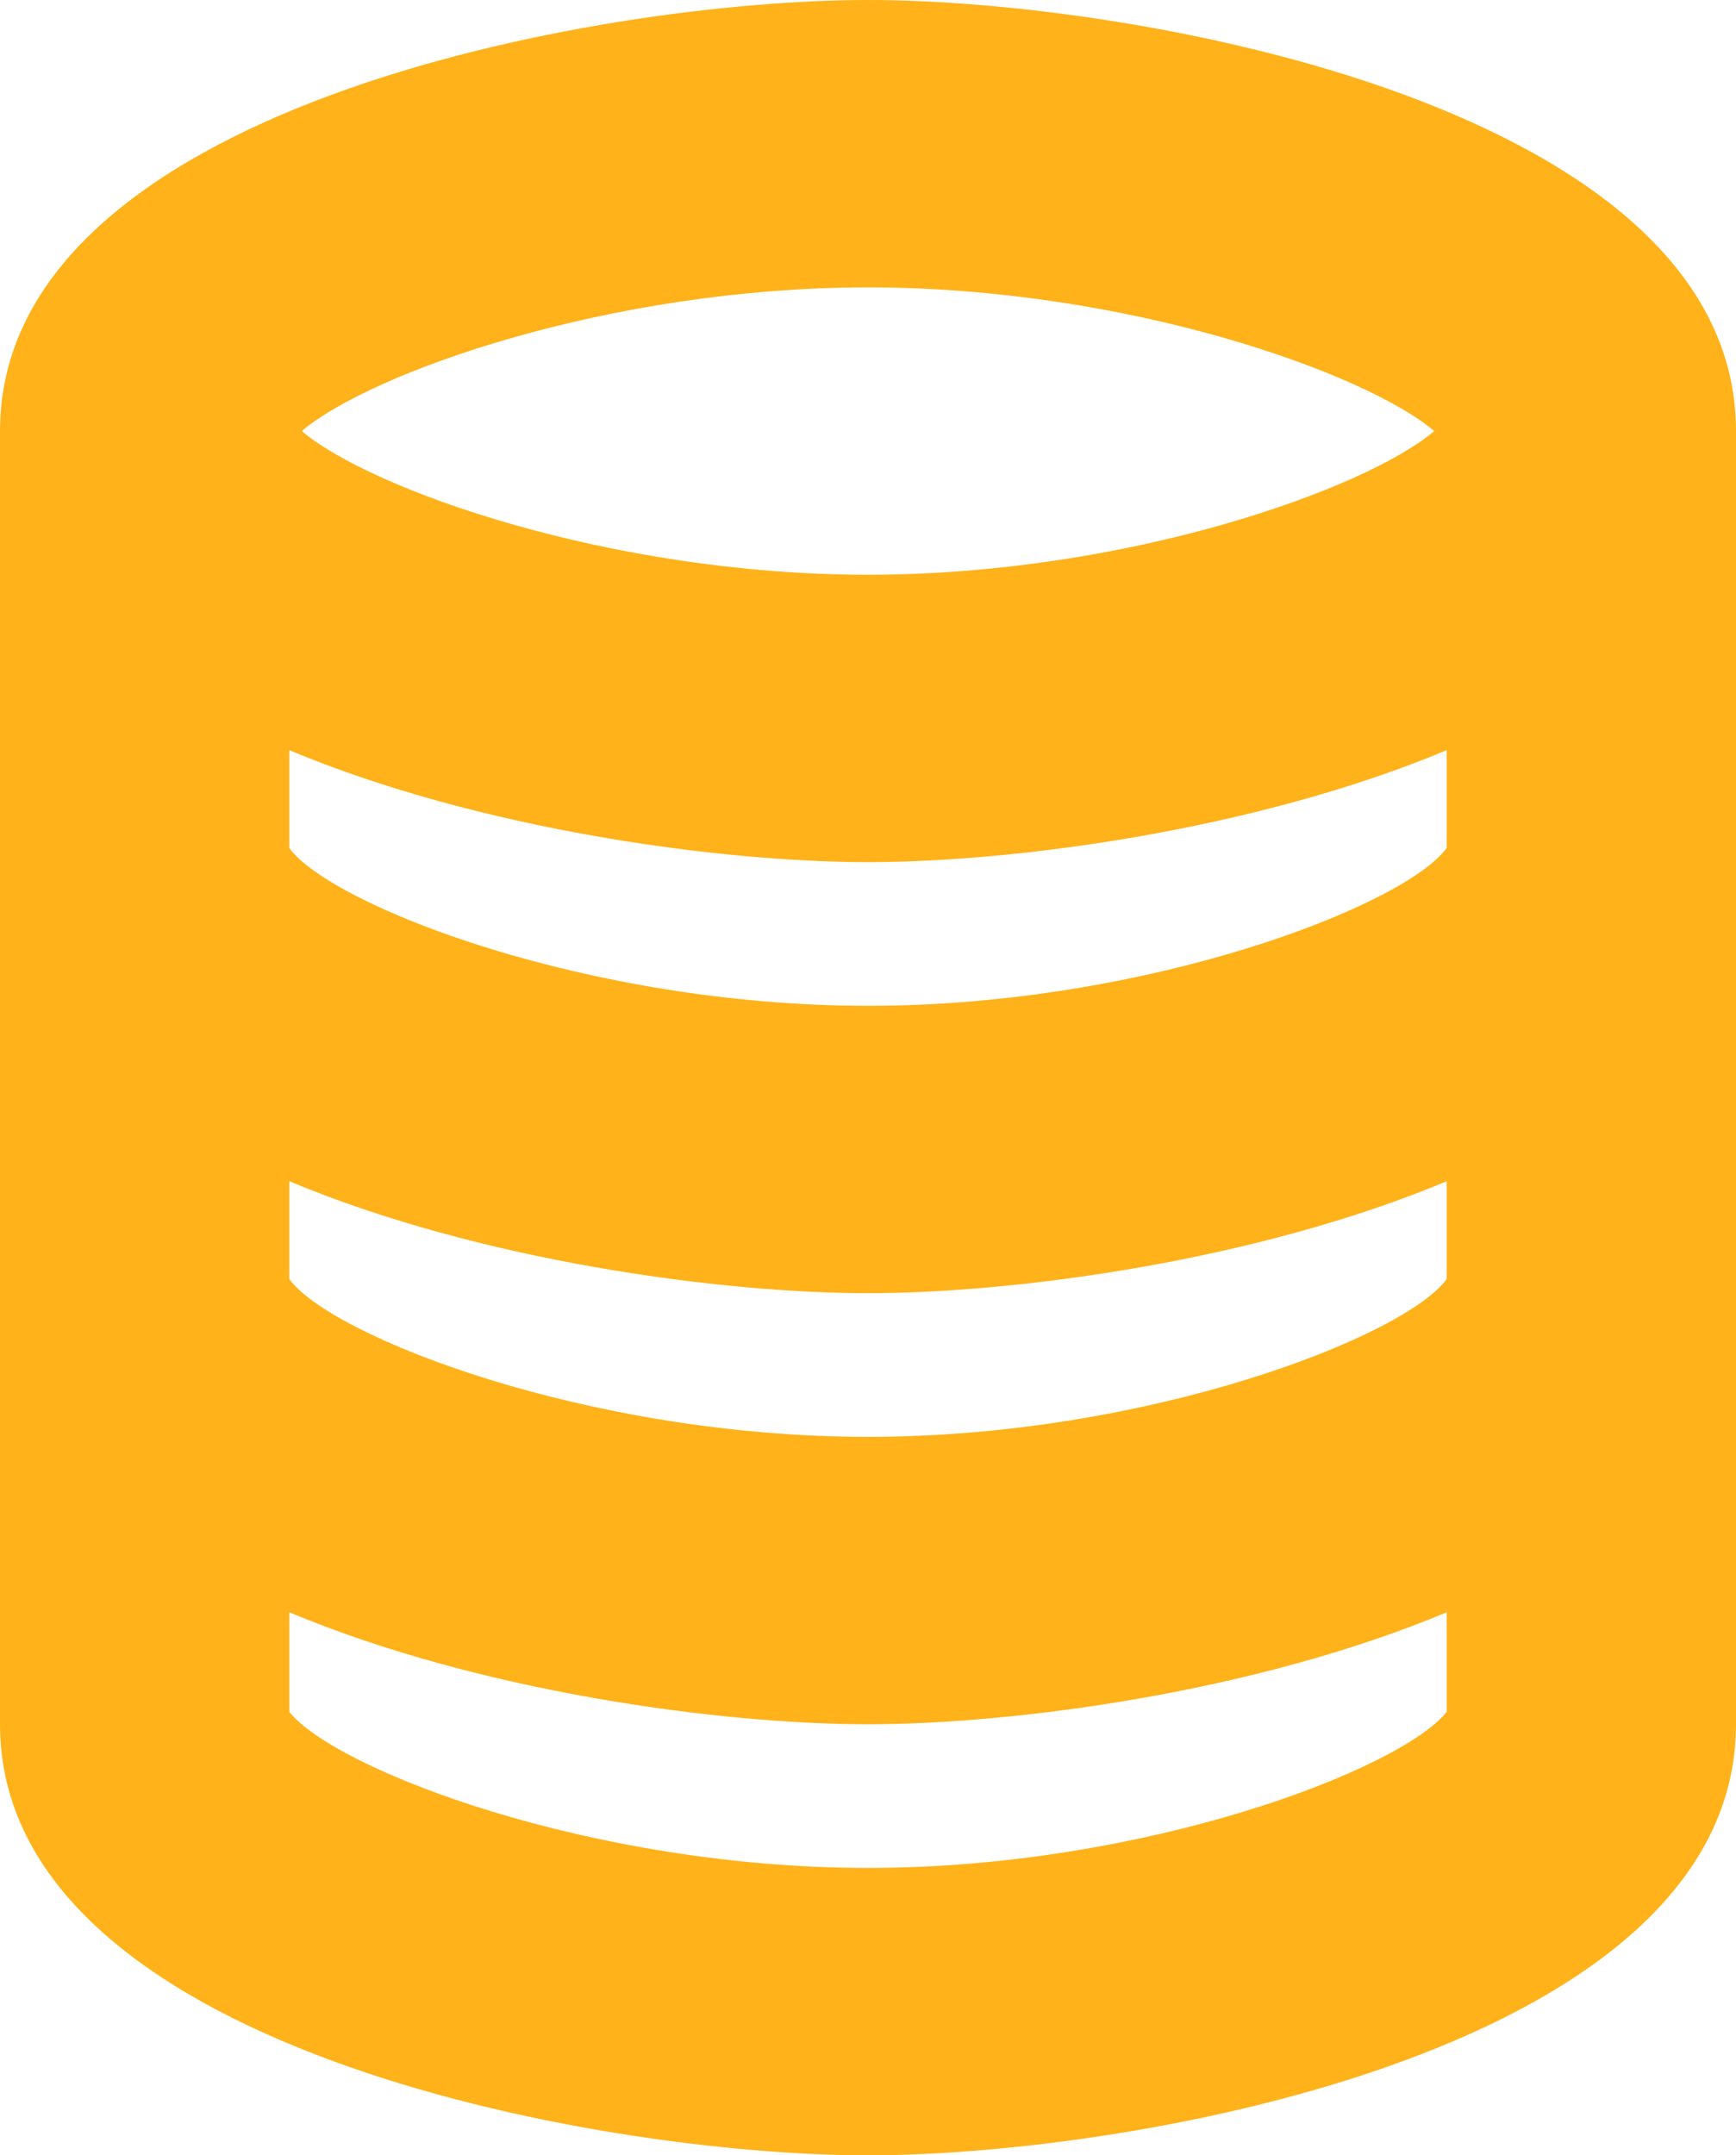 <?xml version="1.0" encoding="UTF-8" standalone="no"?>
<svg width="29px" height="36px" viewBox="0 0 29 36" version="1.1" xmlns="http://www.w3.org/2000/svg" xmlns:xlink="http://www.w3.org/1999/xlink">
    <!-- Generator: Sketch 48.2 (47327) - http://www.bohemiancoding.com/sketch -->
    <title>Lwf-services-iconFill 576</title>
    <desc>Created with Sketch.</desc>
    <defs></defs>
    <g id="Homepage-Logged-BUYER" stroke="none" stroke-width="1" fill="none" fill-rule="evenodd" transform="translate(-92, -1230)">
        <g id="NEW-ORDER" transform="translate(0, 732)" fill="#FFB219">
            <g id="Freight-forwarder" transform="translate(0, 123)">
                <g id="valore" transform="translate(90, 375)">
                    <path d="M16.5,31.2 C11.87,31.2 7.602,29.556 6.833,28.594 L6.833,26.93 C10.023,28.265 14.047,28.8 16.5,28.8 C18.953,28.8 22.977,28.265 26.167,26.93 L26.167,28.594 C25.398,29.556 21.13,31.2 16.5,31.2 L16.5,31.2 Z M16.5,4.8 C20.814,4.8 24.811,6.226 25.959,7.2 C24.811,8.174 20.811,9.6 16.5,9.6 C12.189,9.6 8.189,8.174 7.041,7.2 C8.189,6.226 12.186,4.8 16.5,4.8 L16.5,4.8 Z M26.167,21.365 C25.466,22.325 21.179,24 16.5,24 C11.821,24 7.534,22.325 6.833,21.365 L6.833,19.73 C10.023,21.065 14.047,21.6 16.5,21.6 C18.953,21.6 22.977,21.065 26.167,19.73 L26.167,21.365 Z M26.167,14.165 C25.466,15.125 21.179,16.8 16.5,16.8 C11.821,16.8 7.534,15.125 6.833,14.165 L6.833,12.53 C10.023,13.865 14.047,14.4 16.5,14.4 C18.953,14.4 22.977,13.865 26.167,12.53 L26.167,14.165 Z M2,7.2 L2,28.8 C2,34.188 11.959,36 16.5,36 C21.041,36 31,34.188 31,28.8 L31,7.2 C31,1.814 21.041,0 16.5,0 C11.959,0 2,1.814 2,7.2 Z" id="Fill-576"></path>
                </g>
            </g>
        </g>
    </g>
</svg>